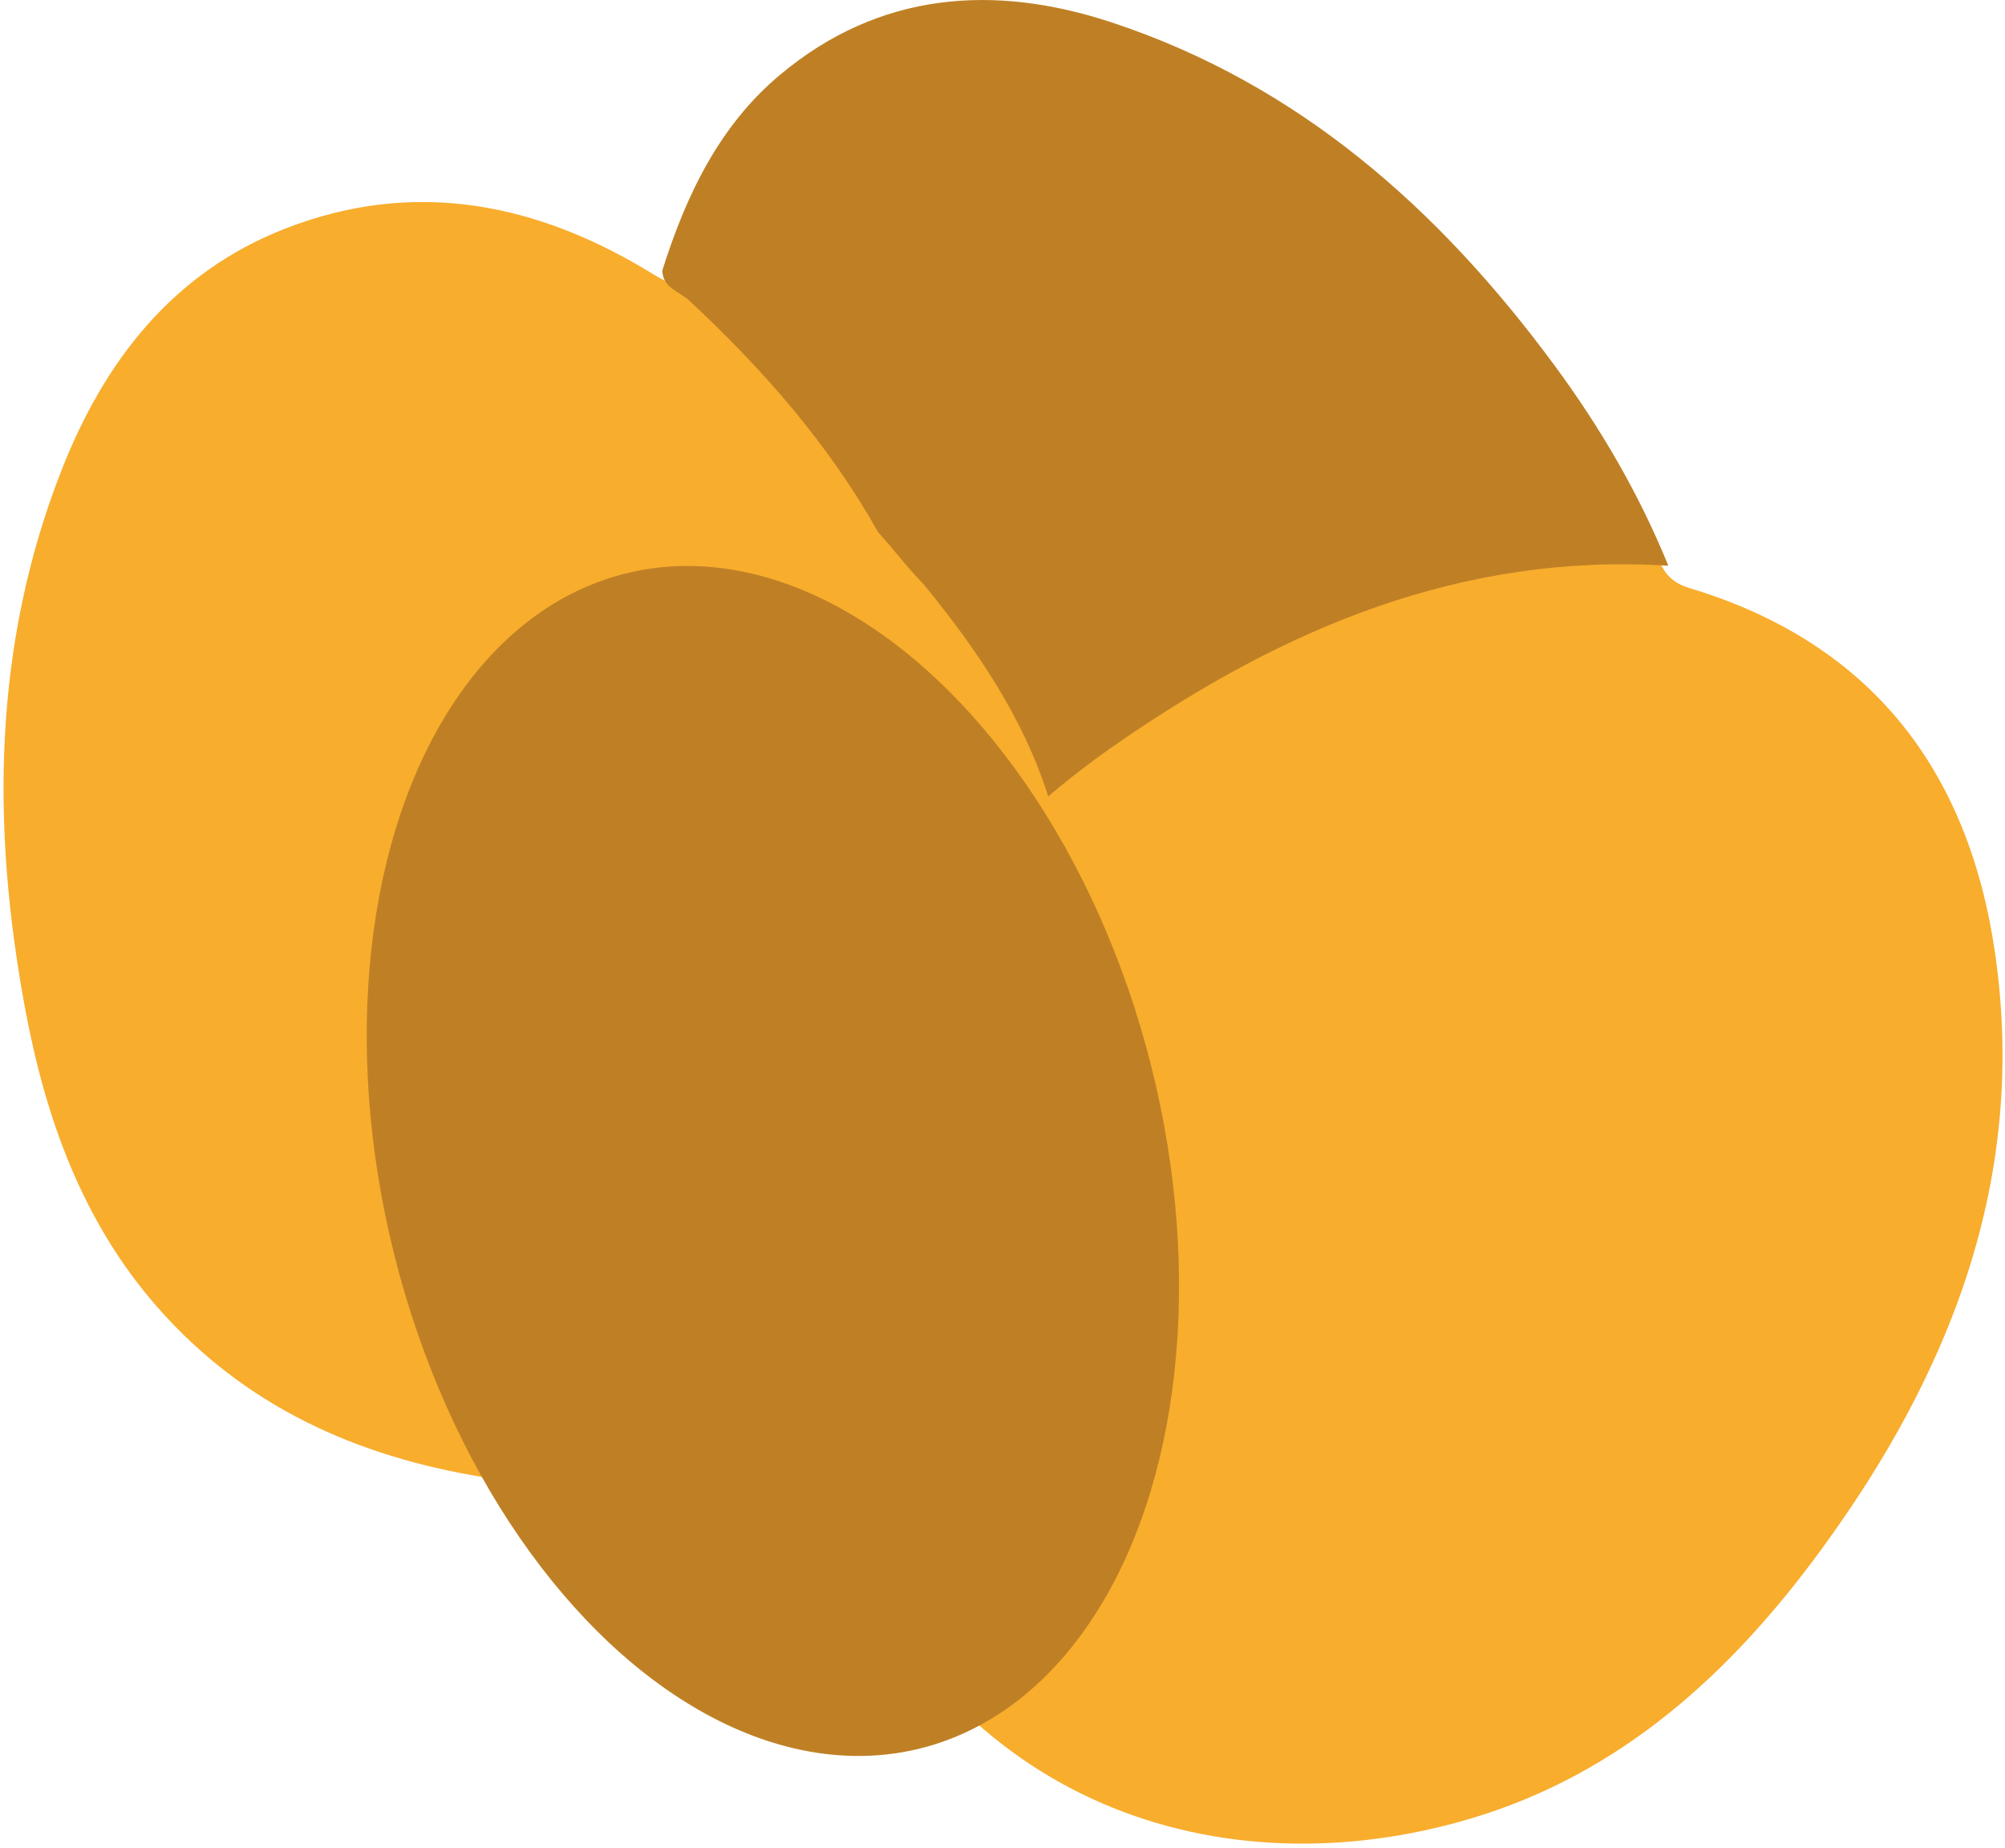 <svg width="293" height="270" viewBox="0 0 293 270" fill="none" xmlns="http://www.w3.org/2000/svg">
<path d="M70.733 215.853C52.093 212.853 35.693 205.443 23.043 191.053C12.043 178.543 6.643 163.373 3.663 147.323C-1.277 120.703 -1.037 94.253 8.993 68.703C15.203 52.873 25.152 39.883 41.603 33.434C60.643 25.974 78.653 29.713 95.453 40.063C100.143 42.953 100.943 41.733 102.573 37.453C108.173 22.673 117.053 10.854 133.163 6.313C144.603 3.093 155.923 3.943 166.963 8.083C192.293 17.573 211.663 34.633 227.463 56.143C233.393 64.213 238.423 72.834 242.483 81.993C243.423 84.124 244.623 85.254 246.993 85.963C273.493 93.963 287.693 112.613 291.553 139.303C296.293 172.113 285.043 200.643 266.053 226.553C252.933 244.453 236.933 259.133 215.063 265.684C178.593 276.604 138.633 263.923 121.763 220.723C120.433 217.323 119.213 213.853 118.353 210.313C117.633 207.333 116.483 207.083 113.923 208.393C106.603 212.133 98.722 214.163 90.683 215.653C84.032 216.573 77.383 216.653 70.733 215.853Z" fill="#F8AD2D"/>
<path d="M227.112 53.314C210.302 30.524 189.762 12.284 162.422 3.264C145.252 -2.396 128.522 -1.206 114.032 10.894C105.092 18.354 100.242 28.584 96.793 39.504C96.823 42.094 99.272 42.564 100.702 43.904C111.612 54.034 121.192 65.064 128.332 77.774C130.622 80.294 132.462 82.804 134.932 85.324C133.002 82.974 131.012 80.654 128.972 78.344C131.002 80.644 133.002 82.974 134.932 85.324C142.802 94.914 149.582 104.994 153.182 116.364C156.472 113.574 159.922 110.944 163.492 108.484C187.692 91.784 213.652 80.764 243.802 82.664C239.532 72.154 233.832 62.414 227.112 53.314Z" fill="#BF8025"/>
<ellipse cx="112.945" cy="169.641" rx="57" ry="88.5" transform="rotate(-14.153 112.945 169.641)" fill="#BF8025"/>
</svg>
